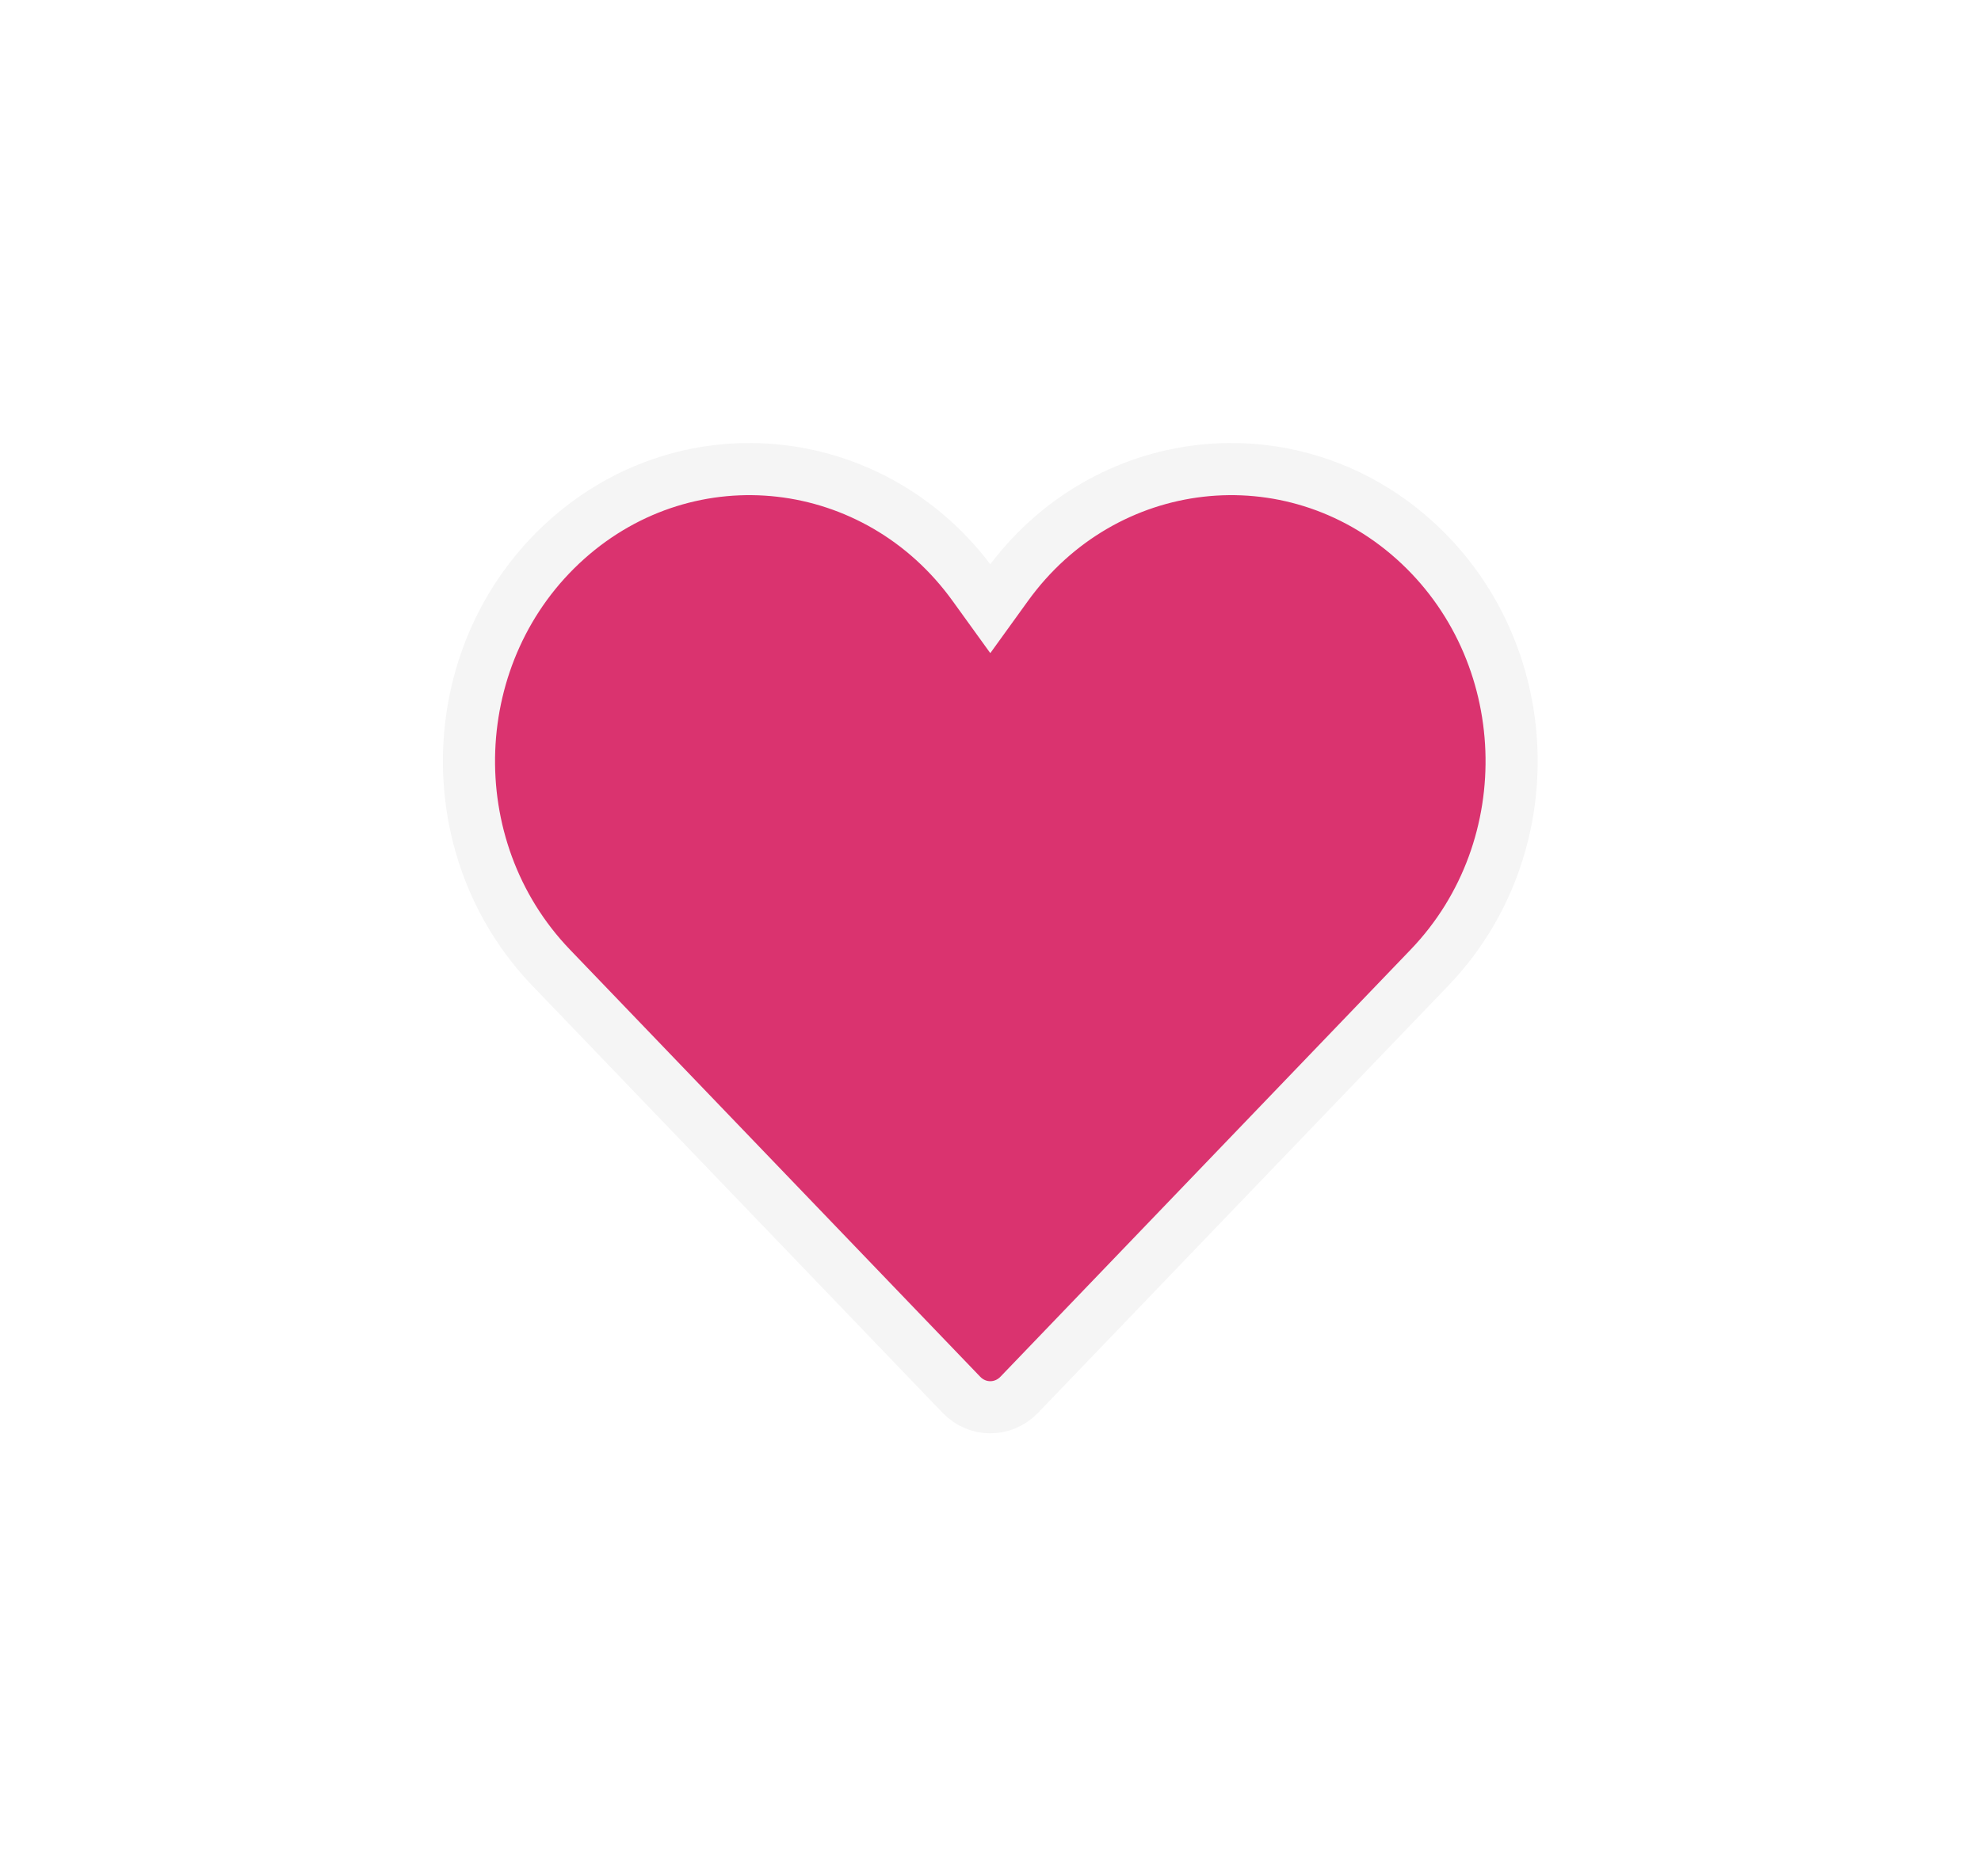 <svg width="38" height="36" viewBox="0 0 38 36" fill="none" xmlns="http://www.w3.org/2000/svg"> <g filter="url(#filter0_d_944_19802)"> <path d="M18.442 22.761L10.572 14.566C8.356 12.258 8.495 8.474 10.875 6.349C13.236 4.242 16.817 4.651 18.682 7.242L18.996 7.677L19.31 7.242C21.176 4.651 24.756 4.242 27.117 6.349C29.497 8.474 29.637 12.258 27.42 14.566L19.551 22.761C19.244 23.08 18.748 23.08 18.442 22.761Z" fill="#DA336F"/> <path d="M18.442 22.761L10.572 14.566C8.356 12.258 8.495 8.474 10.875 6.349C13.236 4.242 16.817 4.651 18.682 7.242L18.996 7.677L19.31 7.242C21.176 4.651 24.756 4.242 27.117 6.349C29.497 8.474 29.637 12.258 27.42 14.566L19.551 22.761C19.244 23.08 18.748 23.08 18.442 22.761Z" stroke="#F5F5F5" strokeLinecap="round" strokeLinejoin="round"/> </g> <defs> <filter id="filter0_d_944_19802" x="0.496" y="0.5" width="37" height="35" filterUnits="userSpaceOnUse" colorInterpolationFilters="sRGB"> <feFlood floodOpacity="0" result="BackgroundImageFix"/> <feColorMatrix in="SourceAlpha" type="matrix" values="0 0 0 0 0 0 0 0 0 0 0 0 0 0 0 0 0 0 127 0" result="hardAlpha"/> <feOffset dy="4"/> <feGaussianBlur stdDeviation="4"/> <feComposite in2="hardAlpha" operator="out"/> <feColorMatrix type="matrix" values="0 0 0 0 0.854 0 0 0 0 0.199 0 0 0 0 0.435 0 0 0 0.2 0"/> <feBlend mode="normal" in2="BackgroundImageFix" result="effect1_dropShadow_944_19802"/> <feBlend mode="normal" in="SourceGraphic" in2="effect1_dropShadow_944_19802" result="shape"/> </filter> </defs> </svg>
